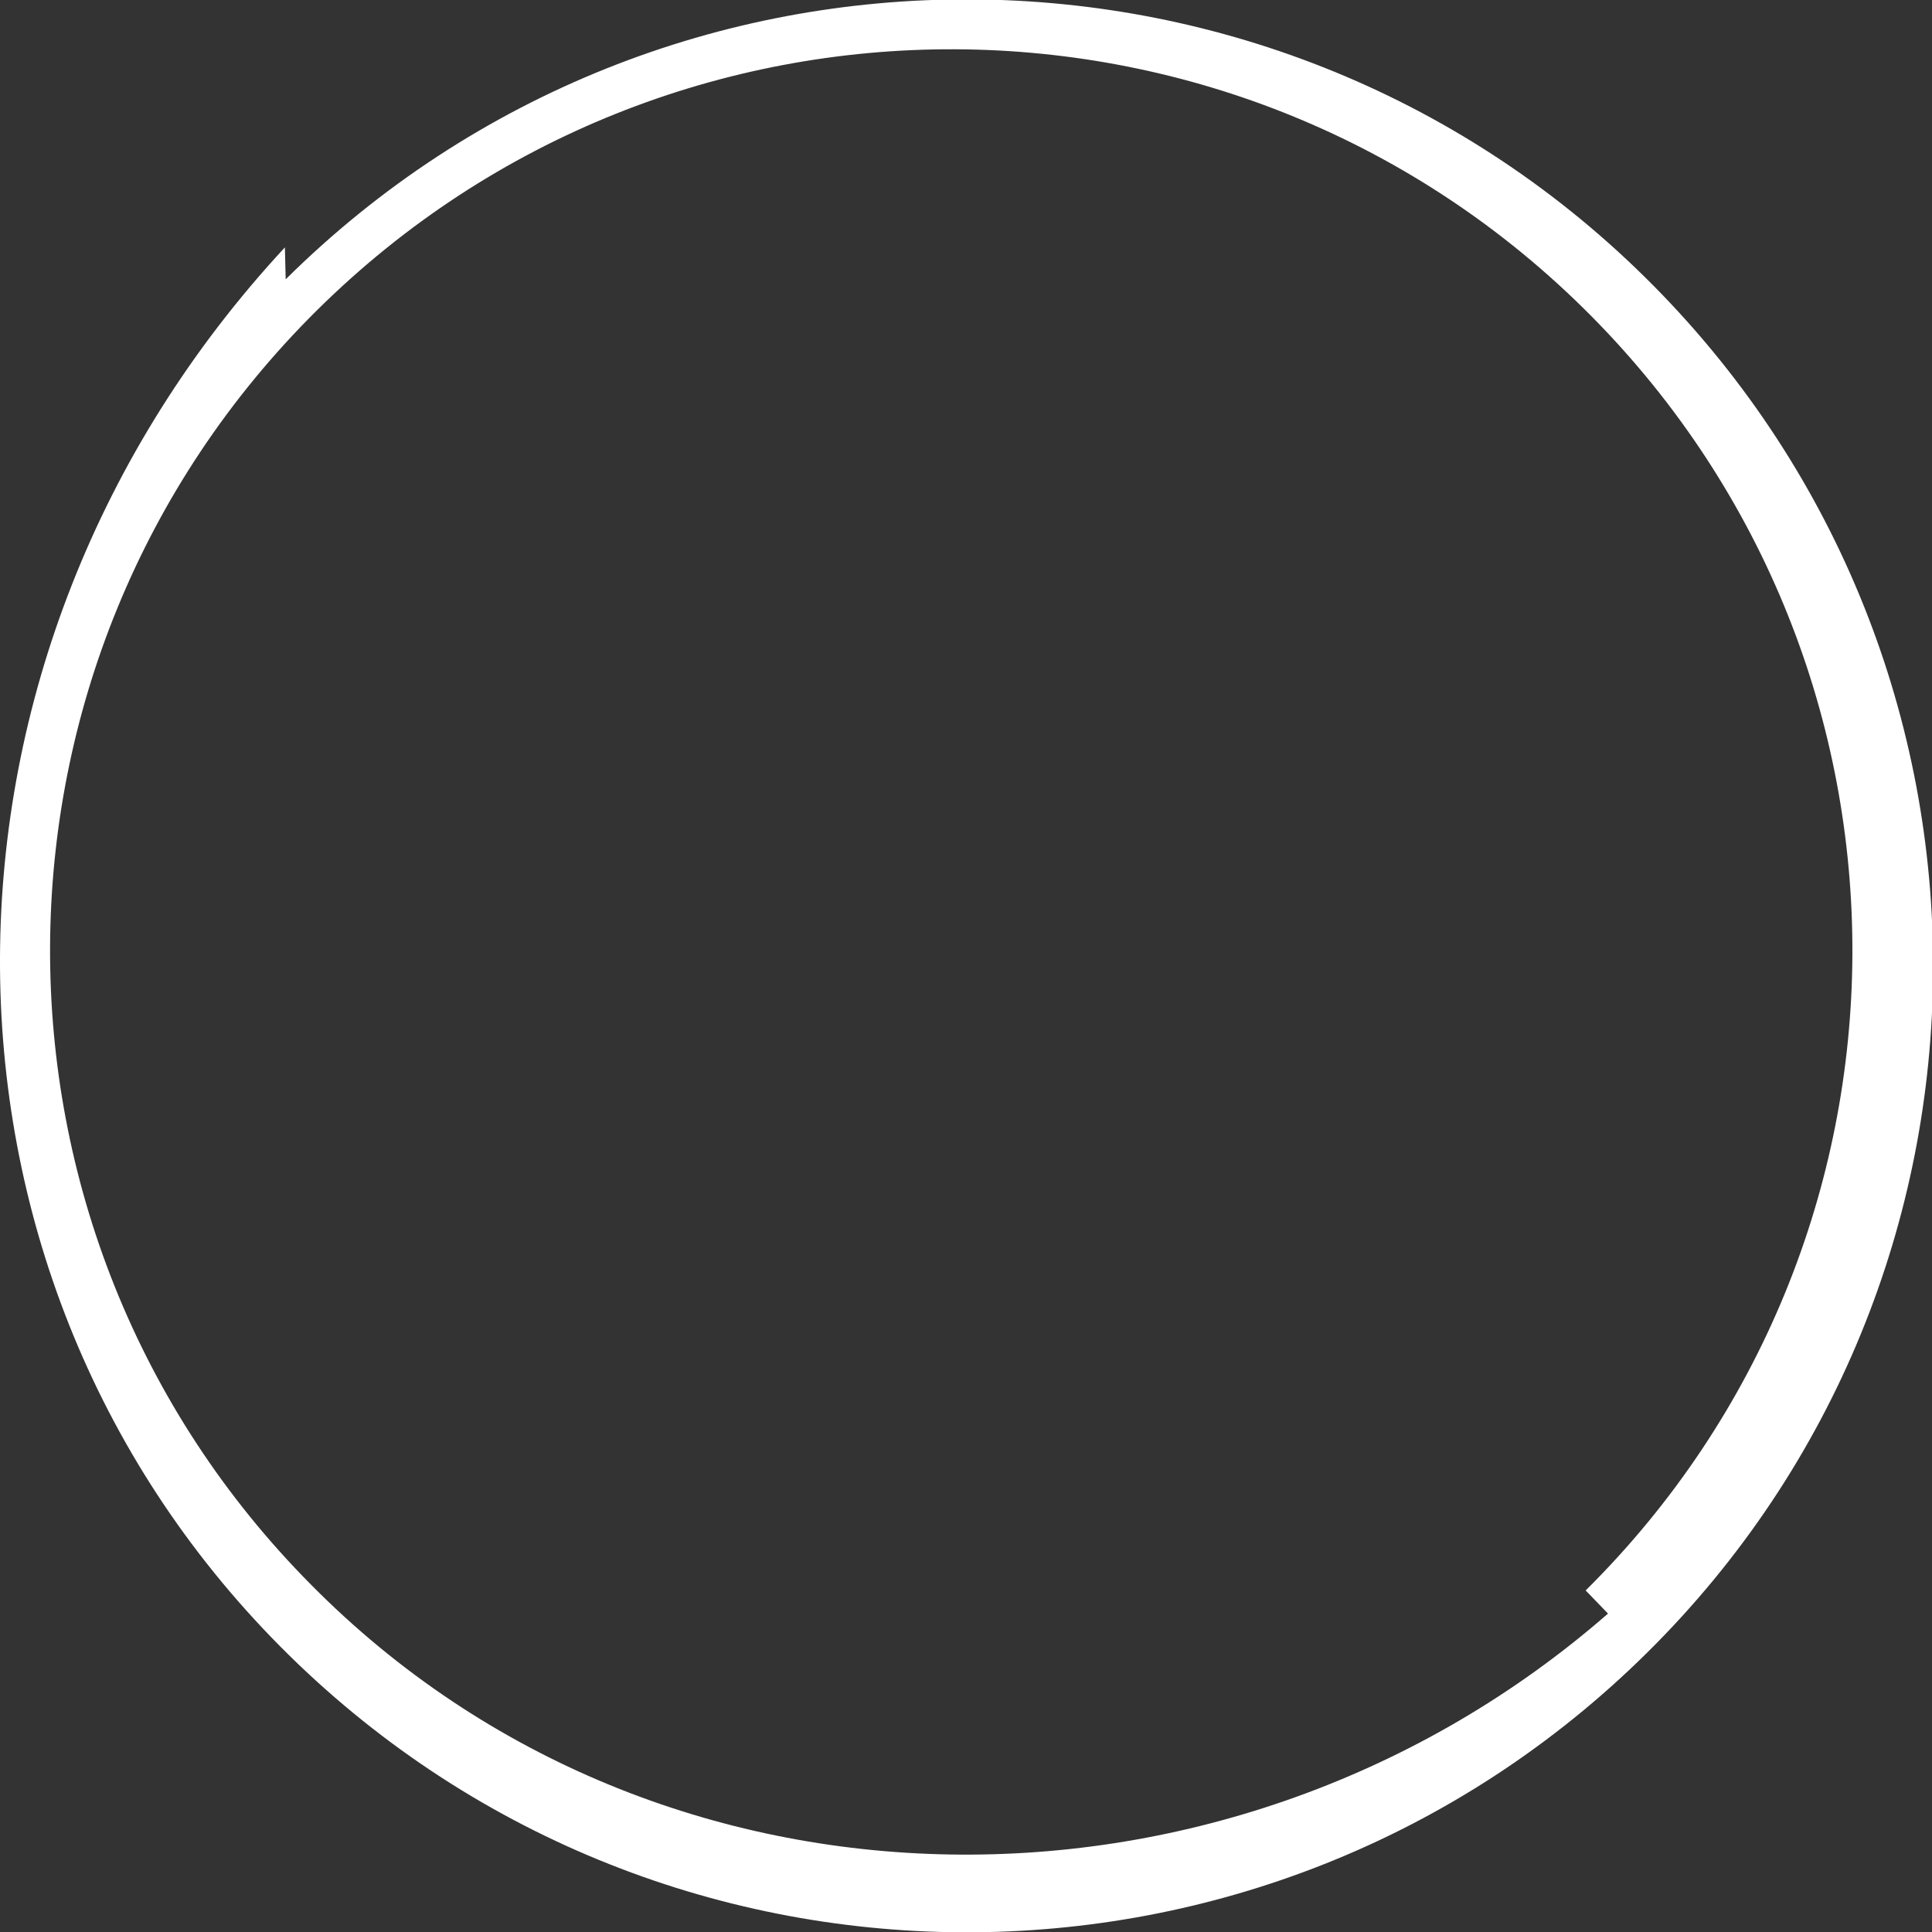 <?xml version="1.0" encoding="utf-8"?>
<!-- Generator: Adobe Illustrator 23.0.6, SVG Export Plug-In . SVG Version: 6.00 Build 0)  -->
<svg version="1.1" id="Layer_1" xmlns="http://www.w3.org/2000/svg" xmlns:xlink="http://www.w3.org/1999/xlink" x="0px" y="0px"
	 viewBox="0 0 242.1 242.1" style="enable-background:new 0 0 242.1 242.1;" xml:space="preserve">
<rect x="0" y="0" width="242.1" height="242.1" fill="#333333" stroke="none"/>
<style type="text/css">
	.st0{fill:#FFFFFF;}
</style>
<g>
	<g id="Layer_1-2">
		<path class="st0" d="M201.5,202.2c-47,41-118.7,40.7-162.5-3.6C-4.9,154.4-4.6,82.8,39.7,38.9s115.8-43.6,159.7,0.7
			c43.9,44.3,43.6,115.8-0.7,159.7 M35.7,31C-11.6,82-12,158.8,35.1,206.3c47.1,47.5,123.8,47.8,171.3,0.8s47.8-123.8,0.8-171.3
			S83.3-12.1,35.8,35c0,0,0,0,0,0"/>
	</g>
</g>
</svg>
